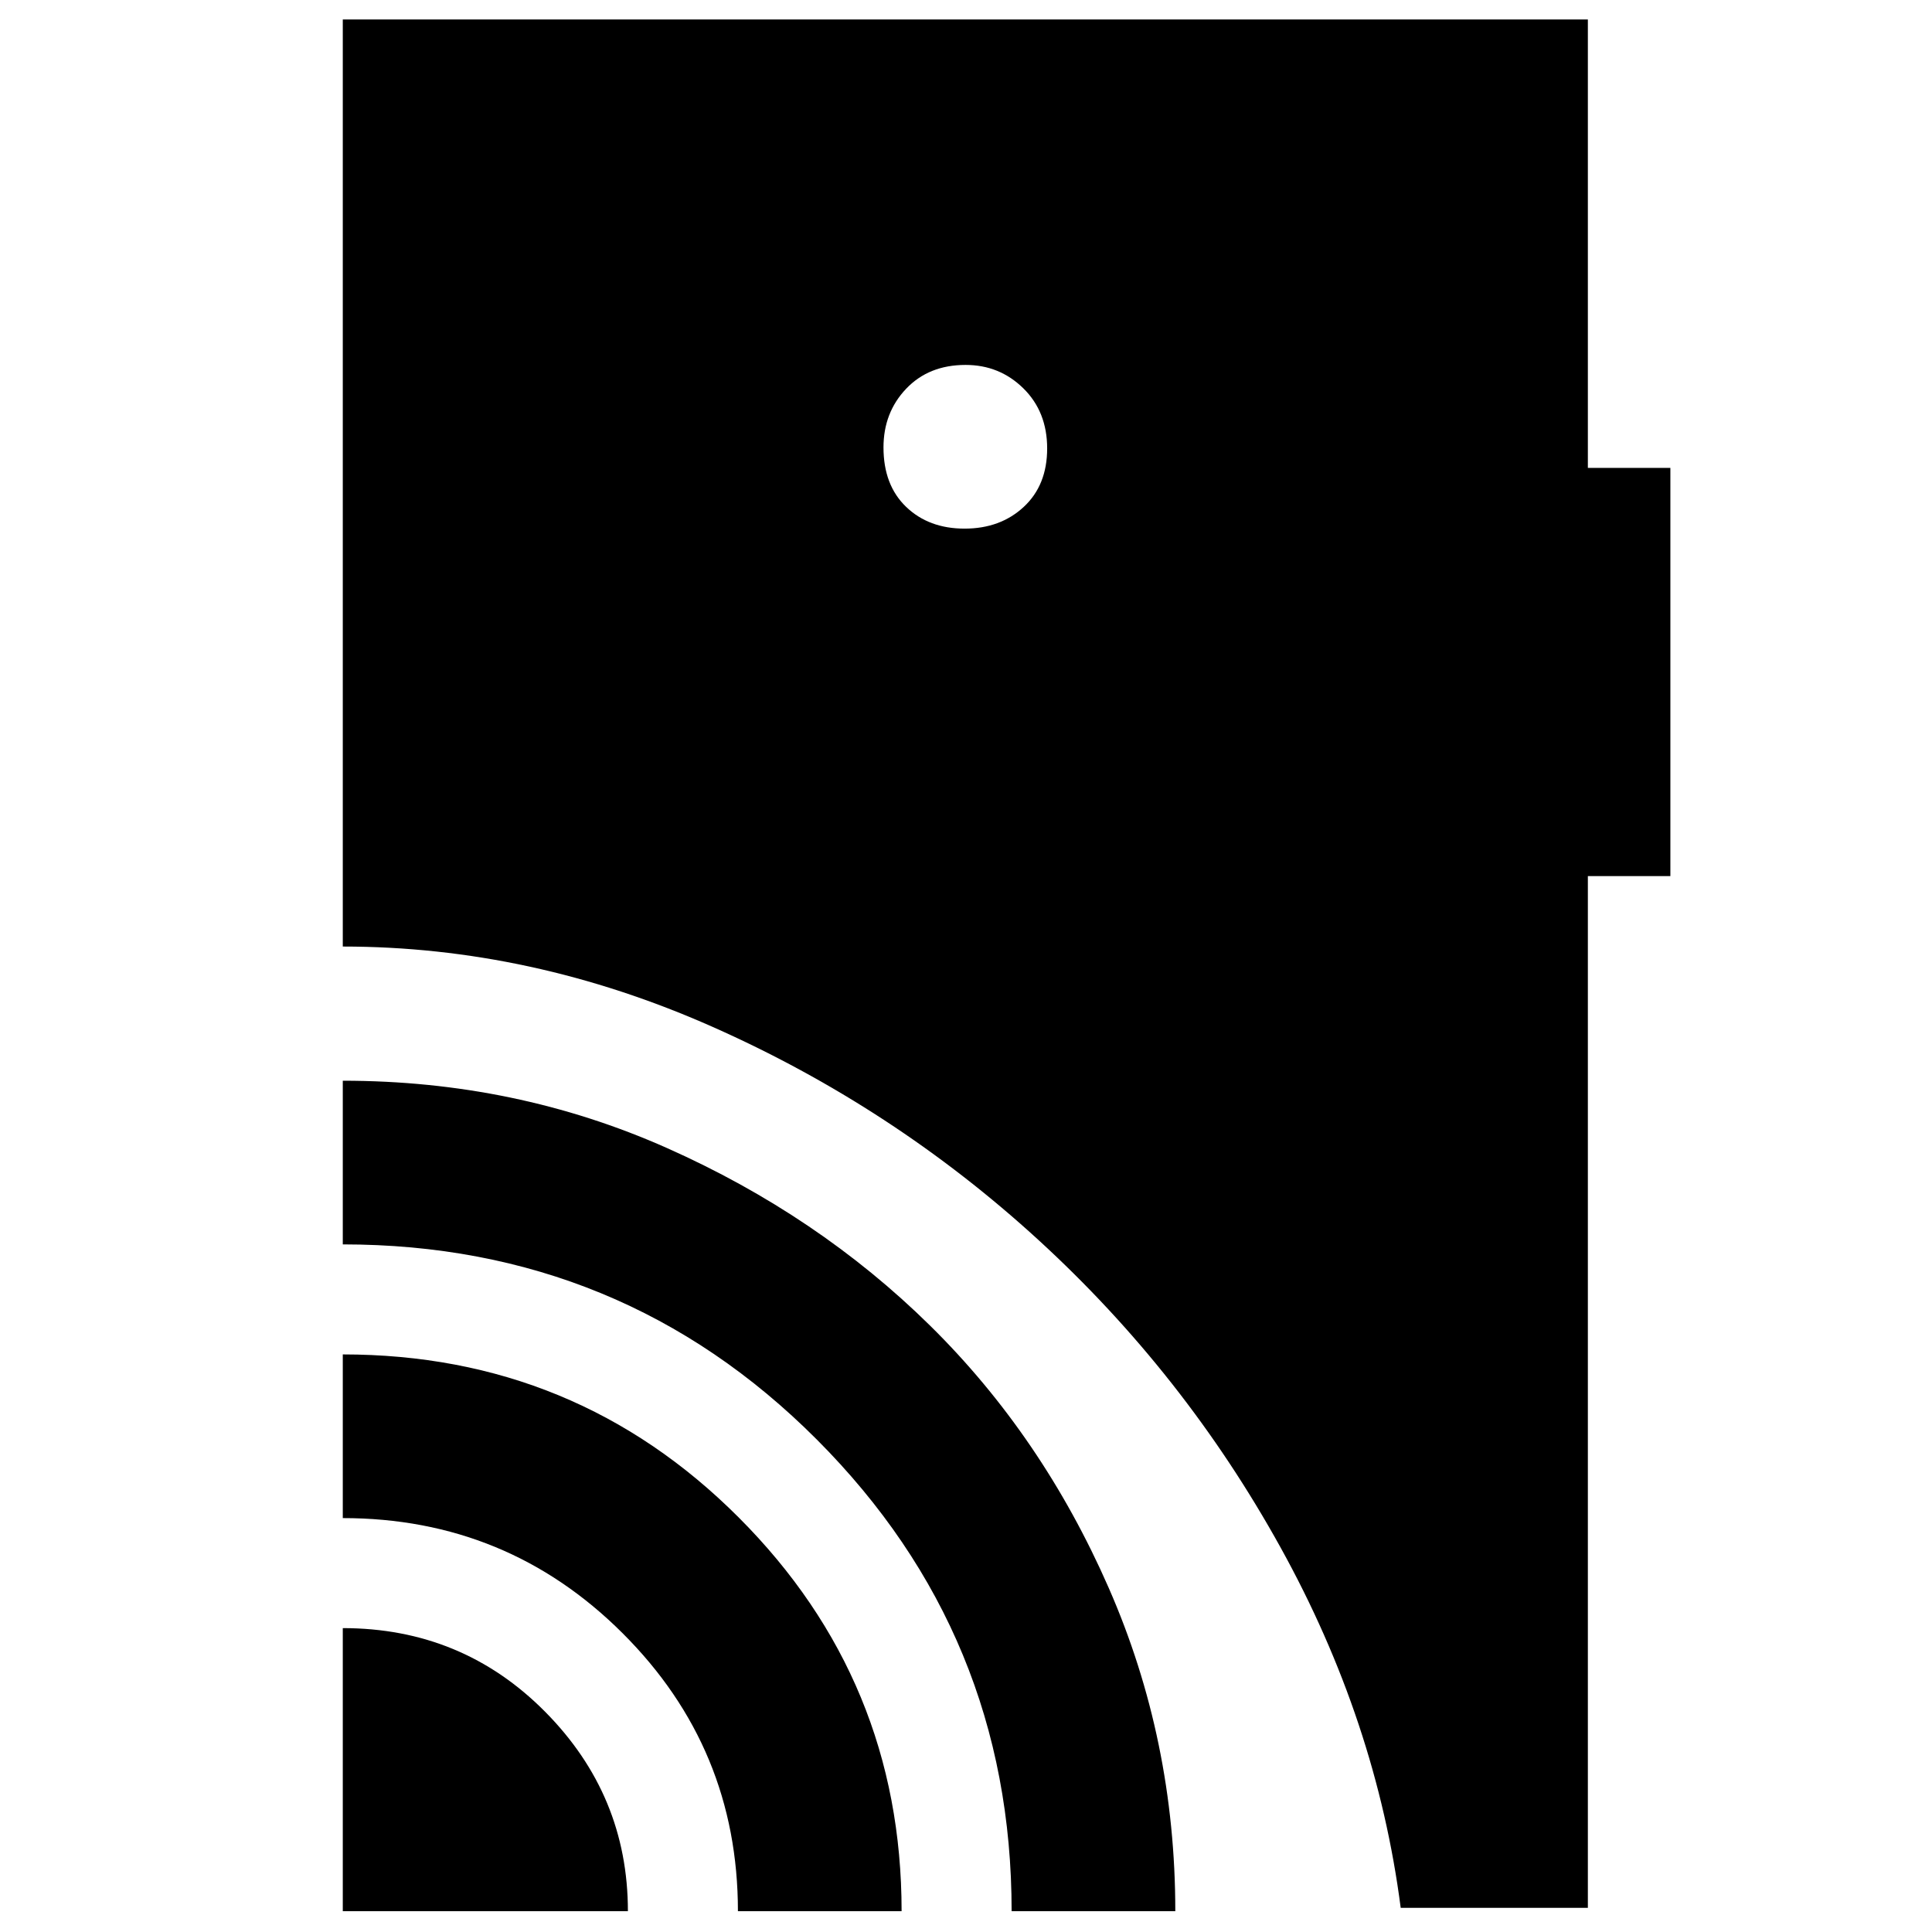 <svg xmlns="http://www.w3.org/2000/svg" height="40" viewBox="0 -960 960 960" width="40"><path d="M170.33-10.33V-151q59.3 0 100.49 41.51Q312-67.98 312-10.33H170.33Zm196.34 0q0-81-57.34-138.17-57.33-57.17-139-57.17V-287q115.81 0 196.74 81.03Q448-124.95 448-10.33h-81.33Zm136 0q0-137.34-96.77-234.34t-235.57-97V-423q85.85 0 160.99 33.41 75.13 33.41 130.83 88.28 55.7 54.88 88.77 130.33Q584-95.53 584-10.33h-81.33Zm-23.38-687q17.78 0 29.41-10.8 11.63-10.8 11.63-29.04 0-18.23-11.83-29.86-11.83-11.64-28.71-11.64-18.28 0-29.53 11.84Q439-755 439-737.67q0 18.74 11.26 29.54 11.25 10.8 29.03 10.8ZM696-12q-12-92.94-59.79-179.24-47.79-86.31-120.13-152.55-72.34-66.24-162.21-106.06-89.87-39.82-183.54-39.82v-460.66H789v222.82h41v202.84h-41V-12h-93Z"/></svg>